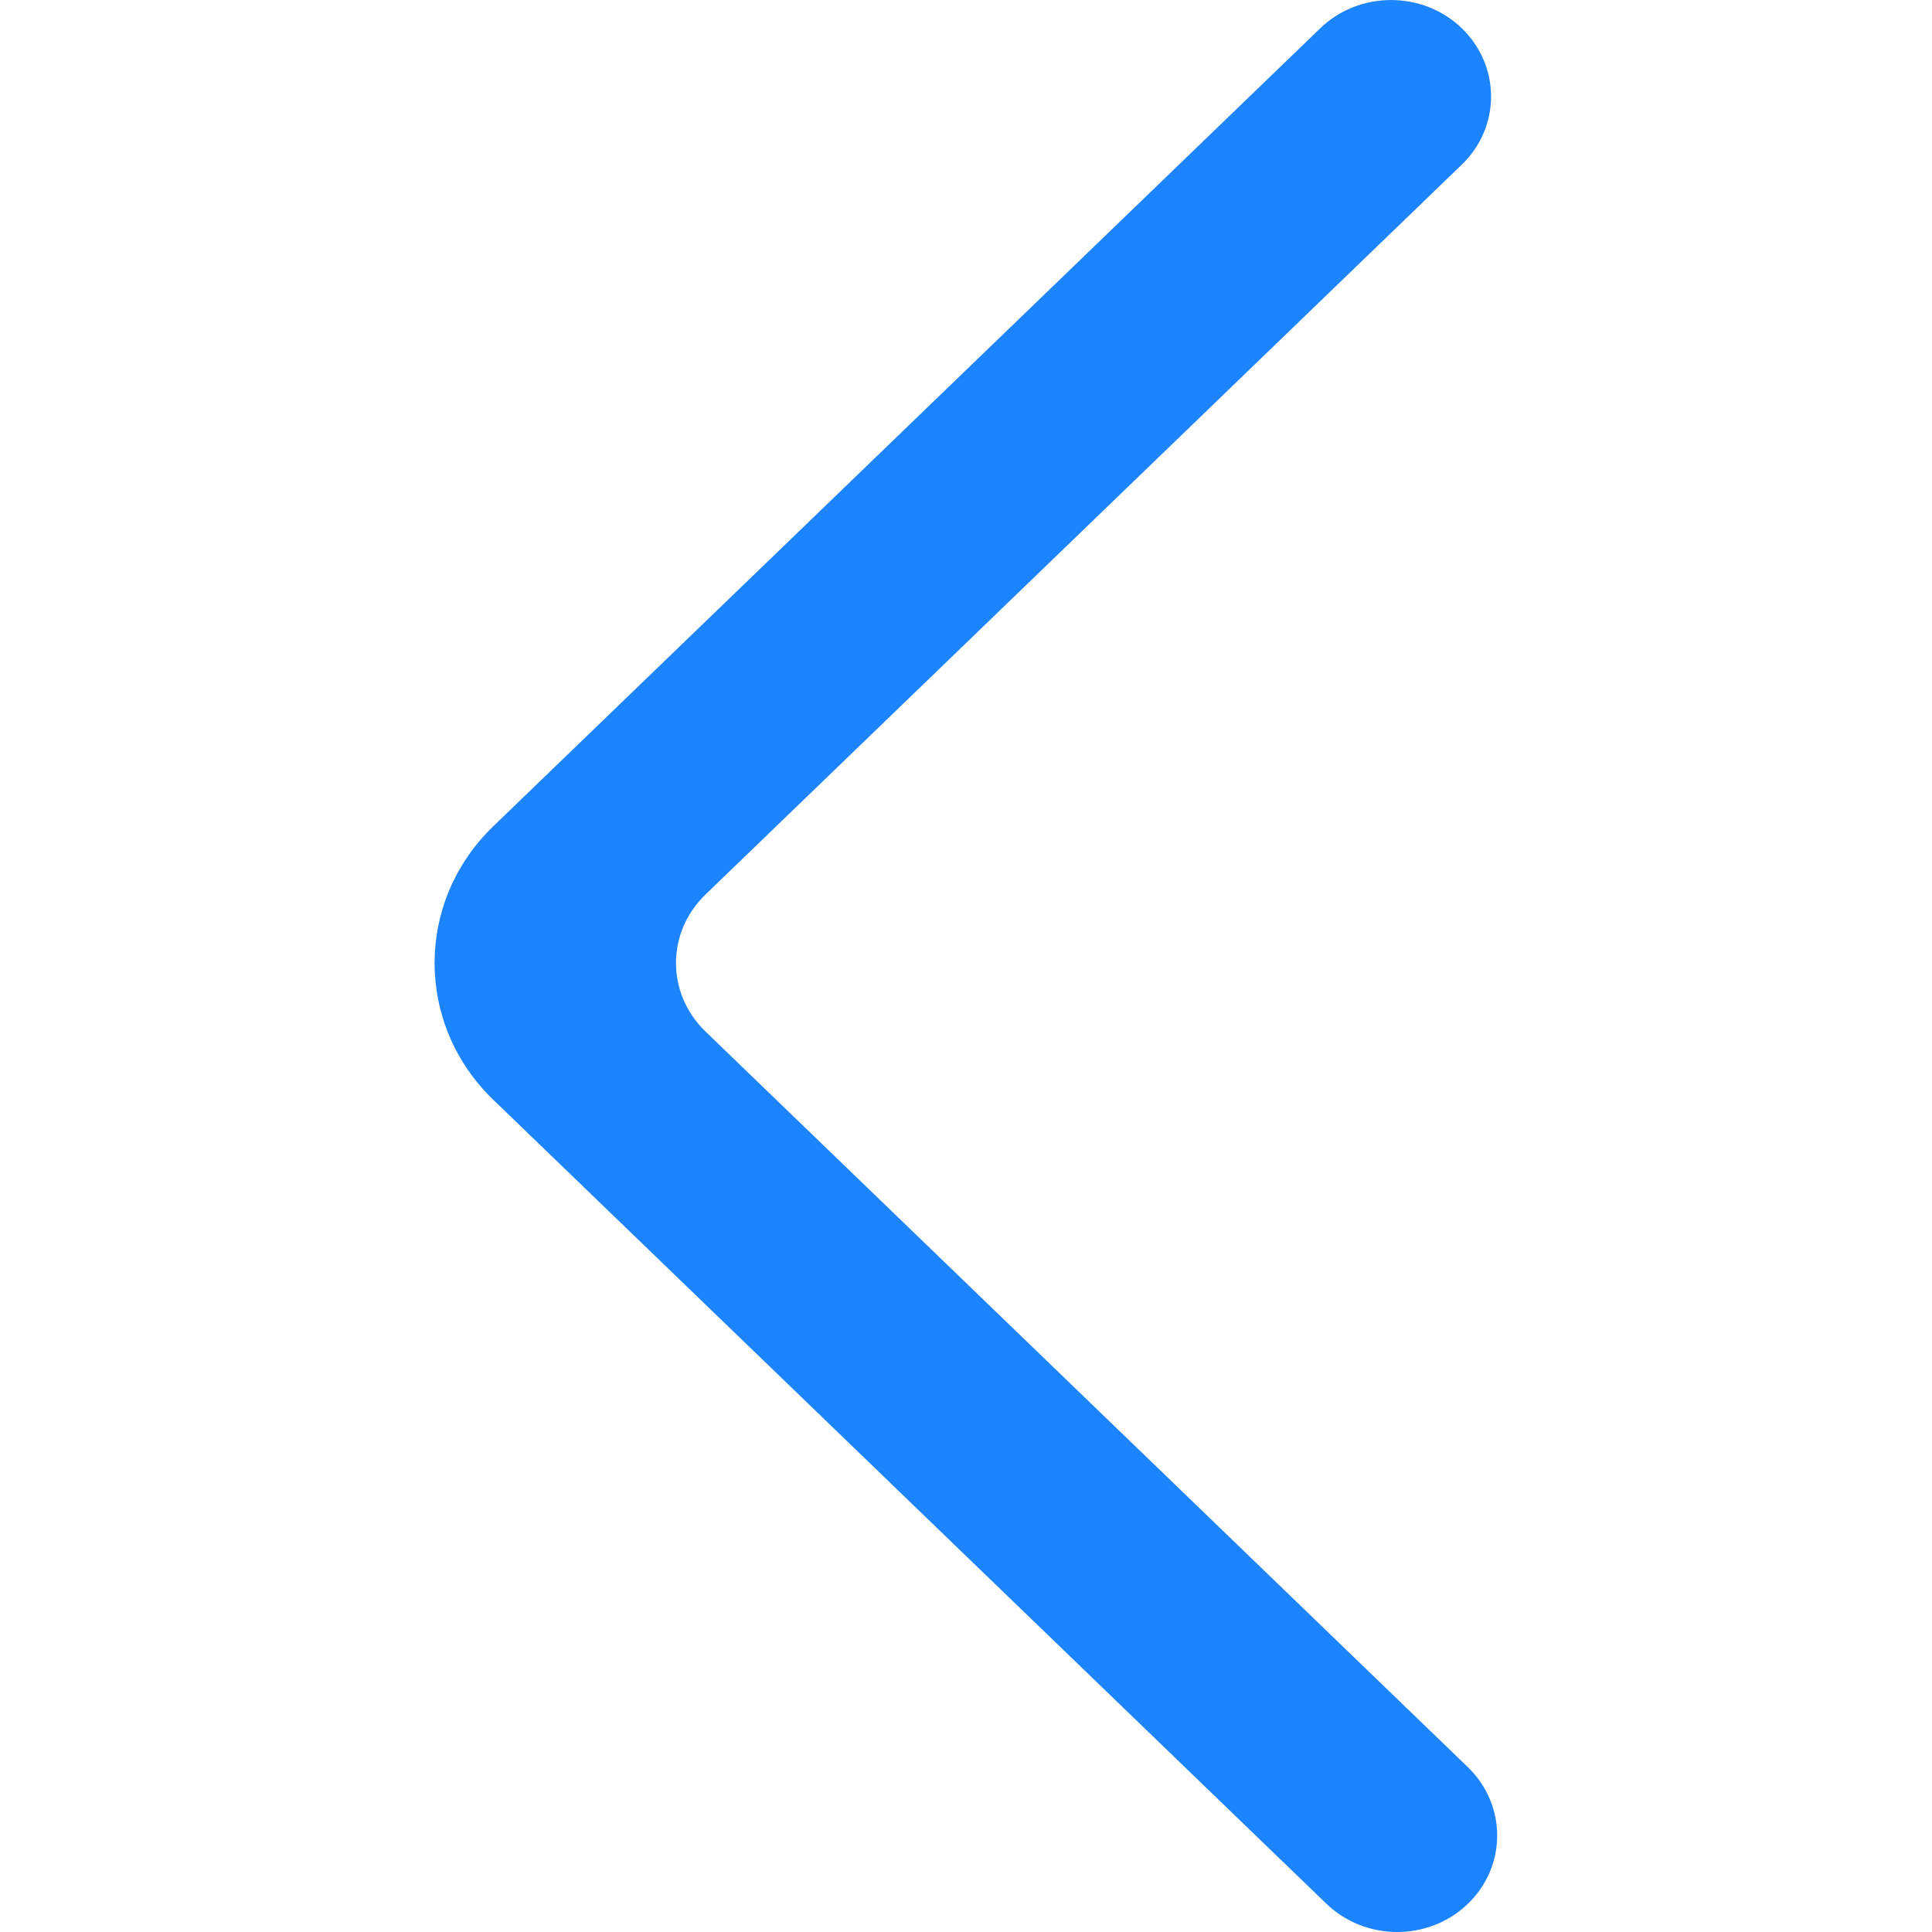 <svg width="12" height="12" viewBox="0 0 12 12" fill="none" xmlns="http://www.w3.org/2000/svg">
<path fill-rule="evenodd" clip-rule="evenodd" d="M9.079 0.175C8.837 -0.058 8.443 -0.058 8.201 0.175L3.063 5.133C2.578 5.602 2.578 6.361 3.063 6.83L8.238 11.824C8.479 12.056 8.867 12.059 9.111 11.831C9.36 11.597 9.362 11.213 9.117 10.976L4.381 6.406C4.138 6.171 4.138 5.792 4.381 5.557L9.079 1.023C9.322 0.789 9.322 0.41 9.079 0.175Z" fill="#1C84FF"/>
</svg>
